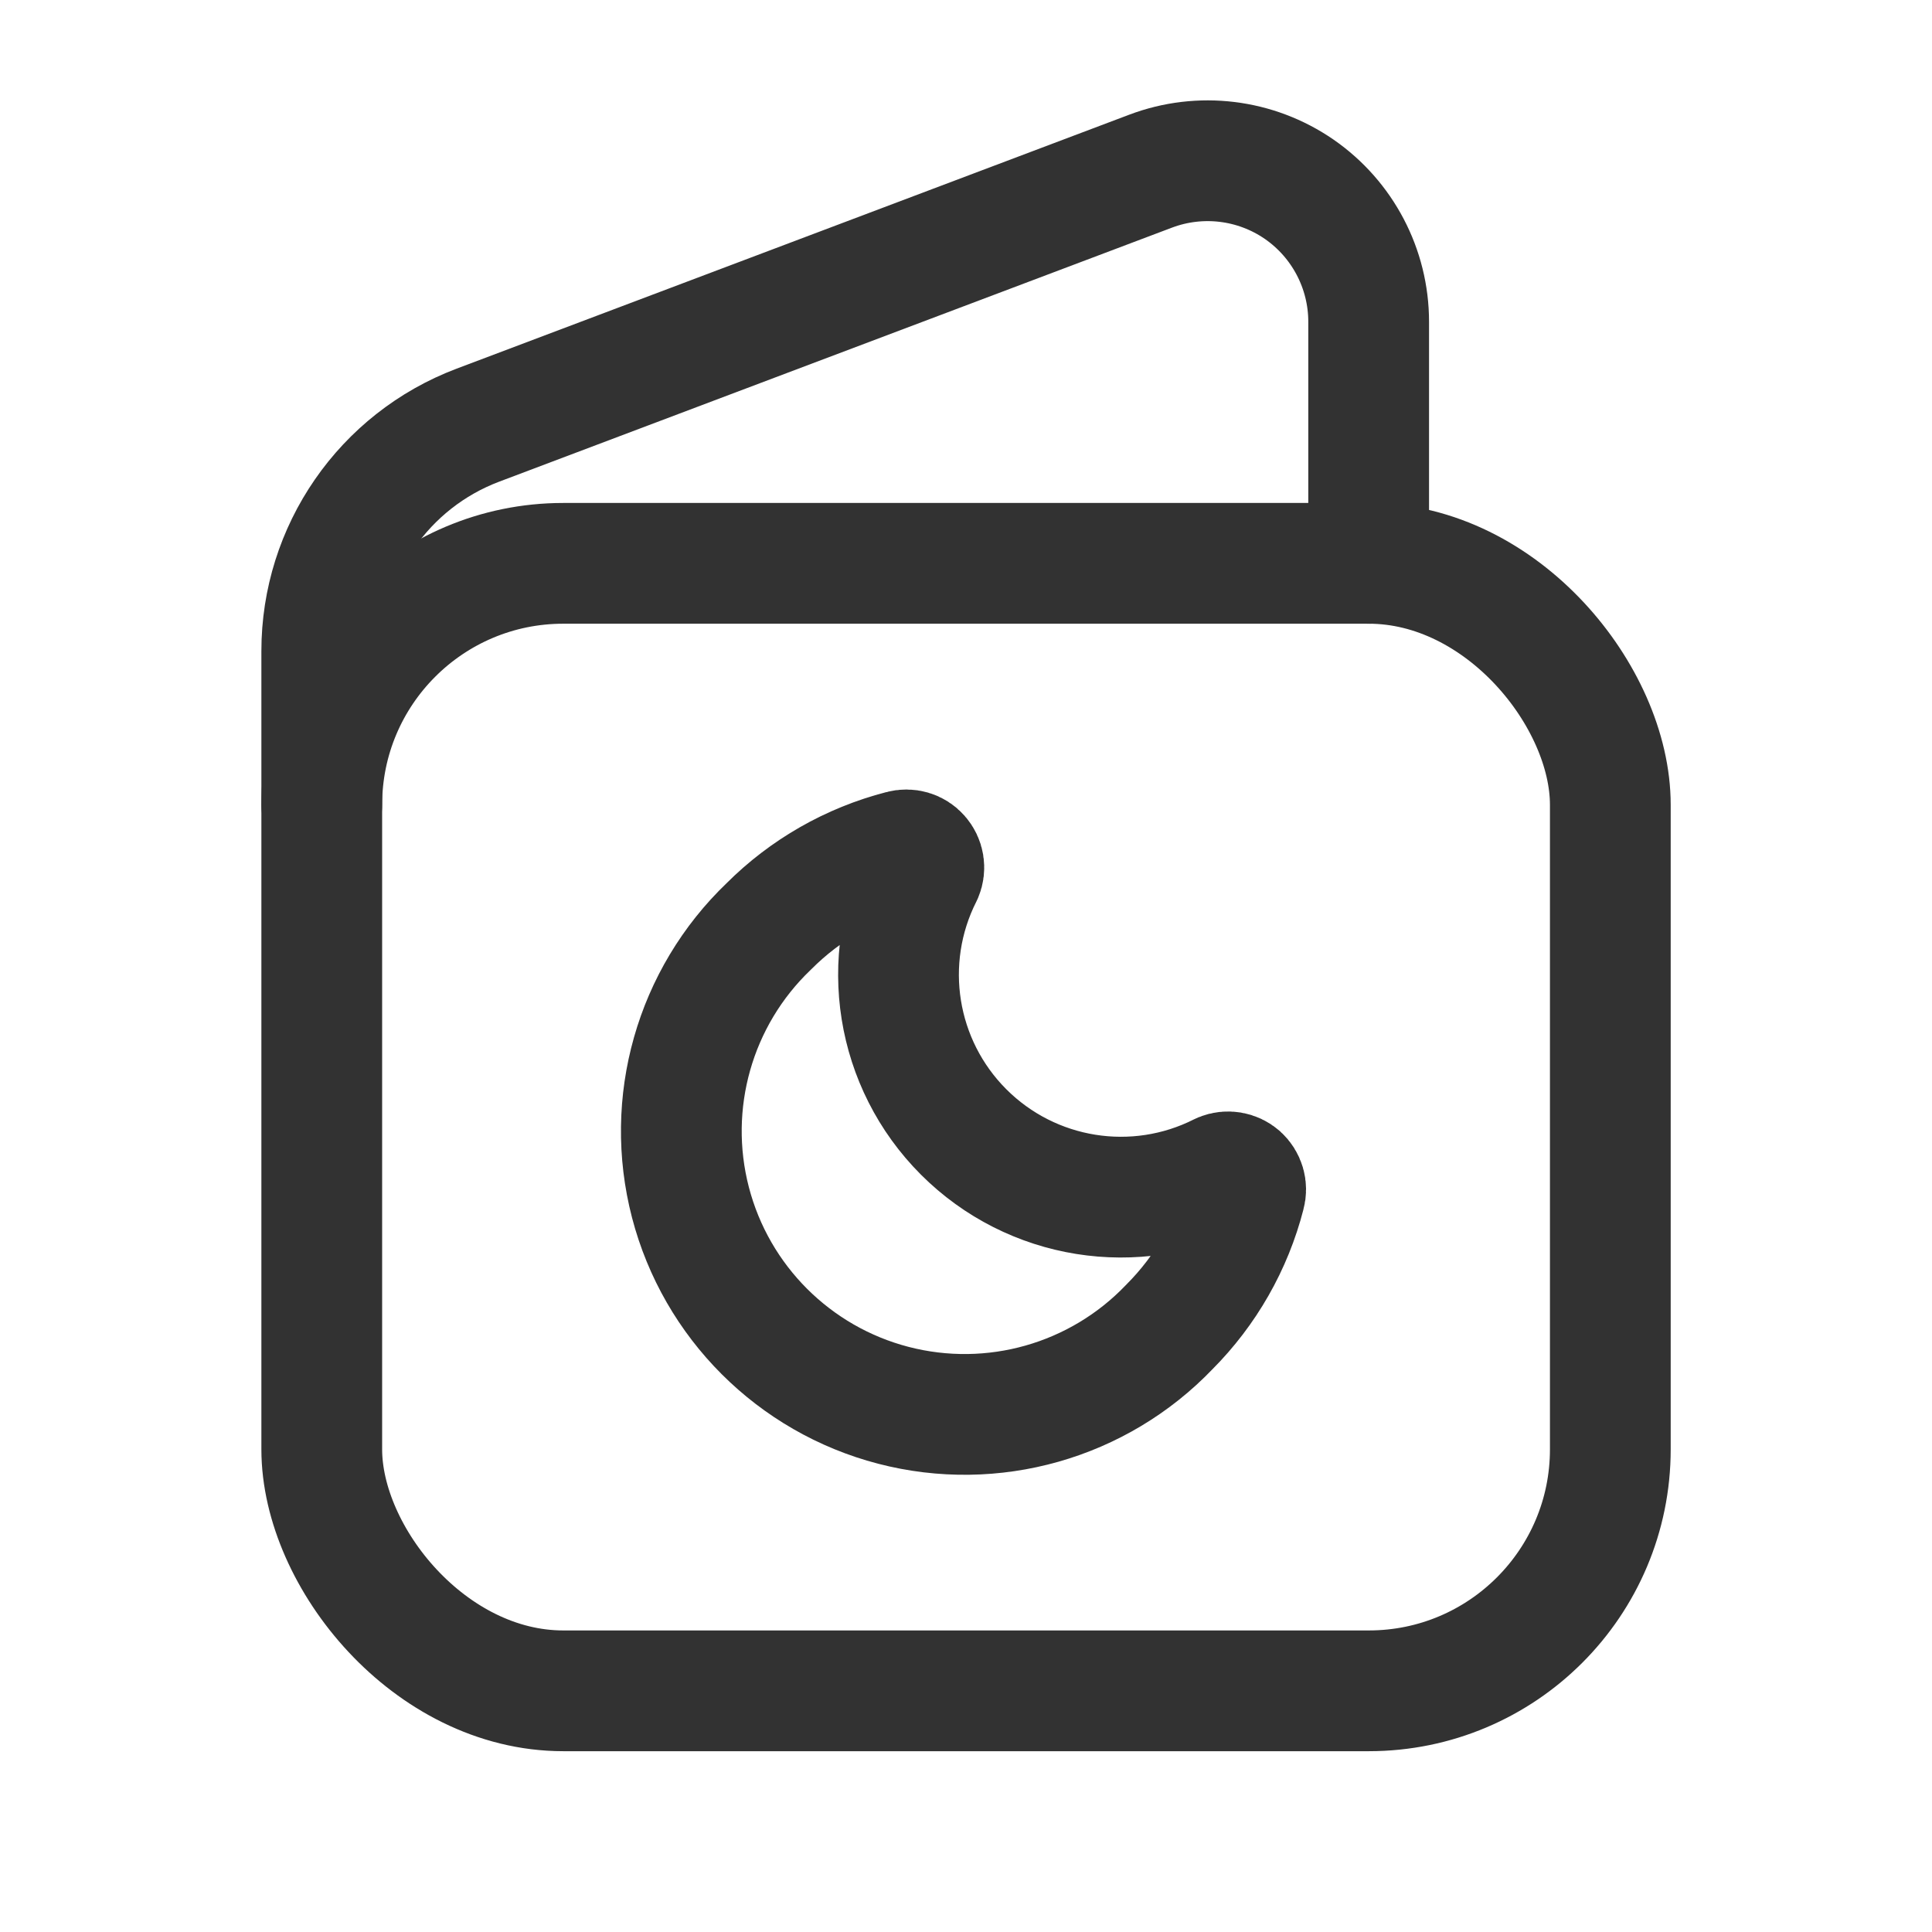 <svg width="24" height="24" viewBox="0 0 24 24" fill="none" xmlns="http://www.w3.org/2000/svg">
<path fill-rule="evenodd" clip-rule="evenodd" d="M15.171 14.574C15.249 14.542 15.338 14.557 15.401 14.612C15.463 14.668 15.489 14.754 15.466 14.835C15.306 15.459 14.981 16.028 14.526 16.484C13.644 17.406 12.332 17.778 11.097 17.457C9.863 17.136 8.898 16.171 8.577 14.937C8.256 13.702 8.628 12.39 9.55 11.508C10.005 11.052 10.574 10.727 11.198 10.566C11.279 10.543 11.366 10.568 11.421 10.631C11.477 10.694 11.492 10.784 11.459 10.862C10.92 11.927 11.127 13.218 11.971 14.062C12.815 14.906 14.106 15.113 15.171 14.574V14.574Z" stroke="#323232" stroke-width="1.5" stroke-linecap="round" stroke-linejoin="round"/>
<rect x="3.997" y="6.998" width="16.007" height="14.006" rx="3" stroke="#323232" stroke-width="1.5" stroke-linecap="round" stroke-linejoin="round"/>
<path d="M3.997 9.999V8.089C3.996 6.841 4.769 5.722 5.938 5.281L14.294 2.126C14.909 1.894 15.598 1.978 16.139 2.351C16.679 2.725 17.002 3.34 17.002 3.997V6.998" stroke="#323232" stroke-width="1.5" stroke-linecap="round" stroke-linejoin="round"/>
</svg>
